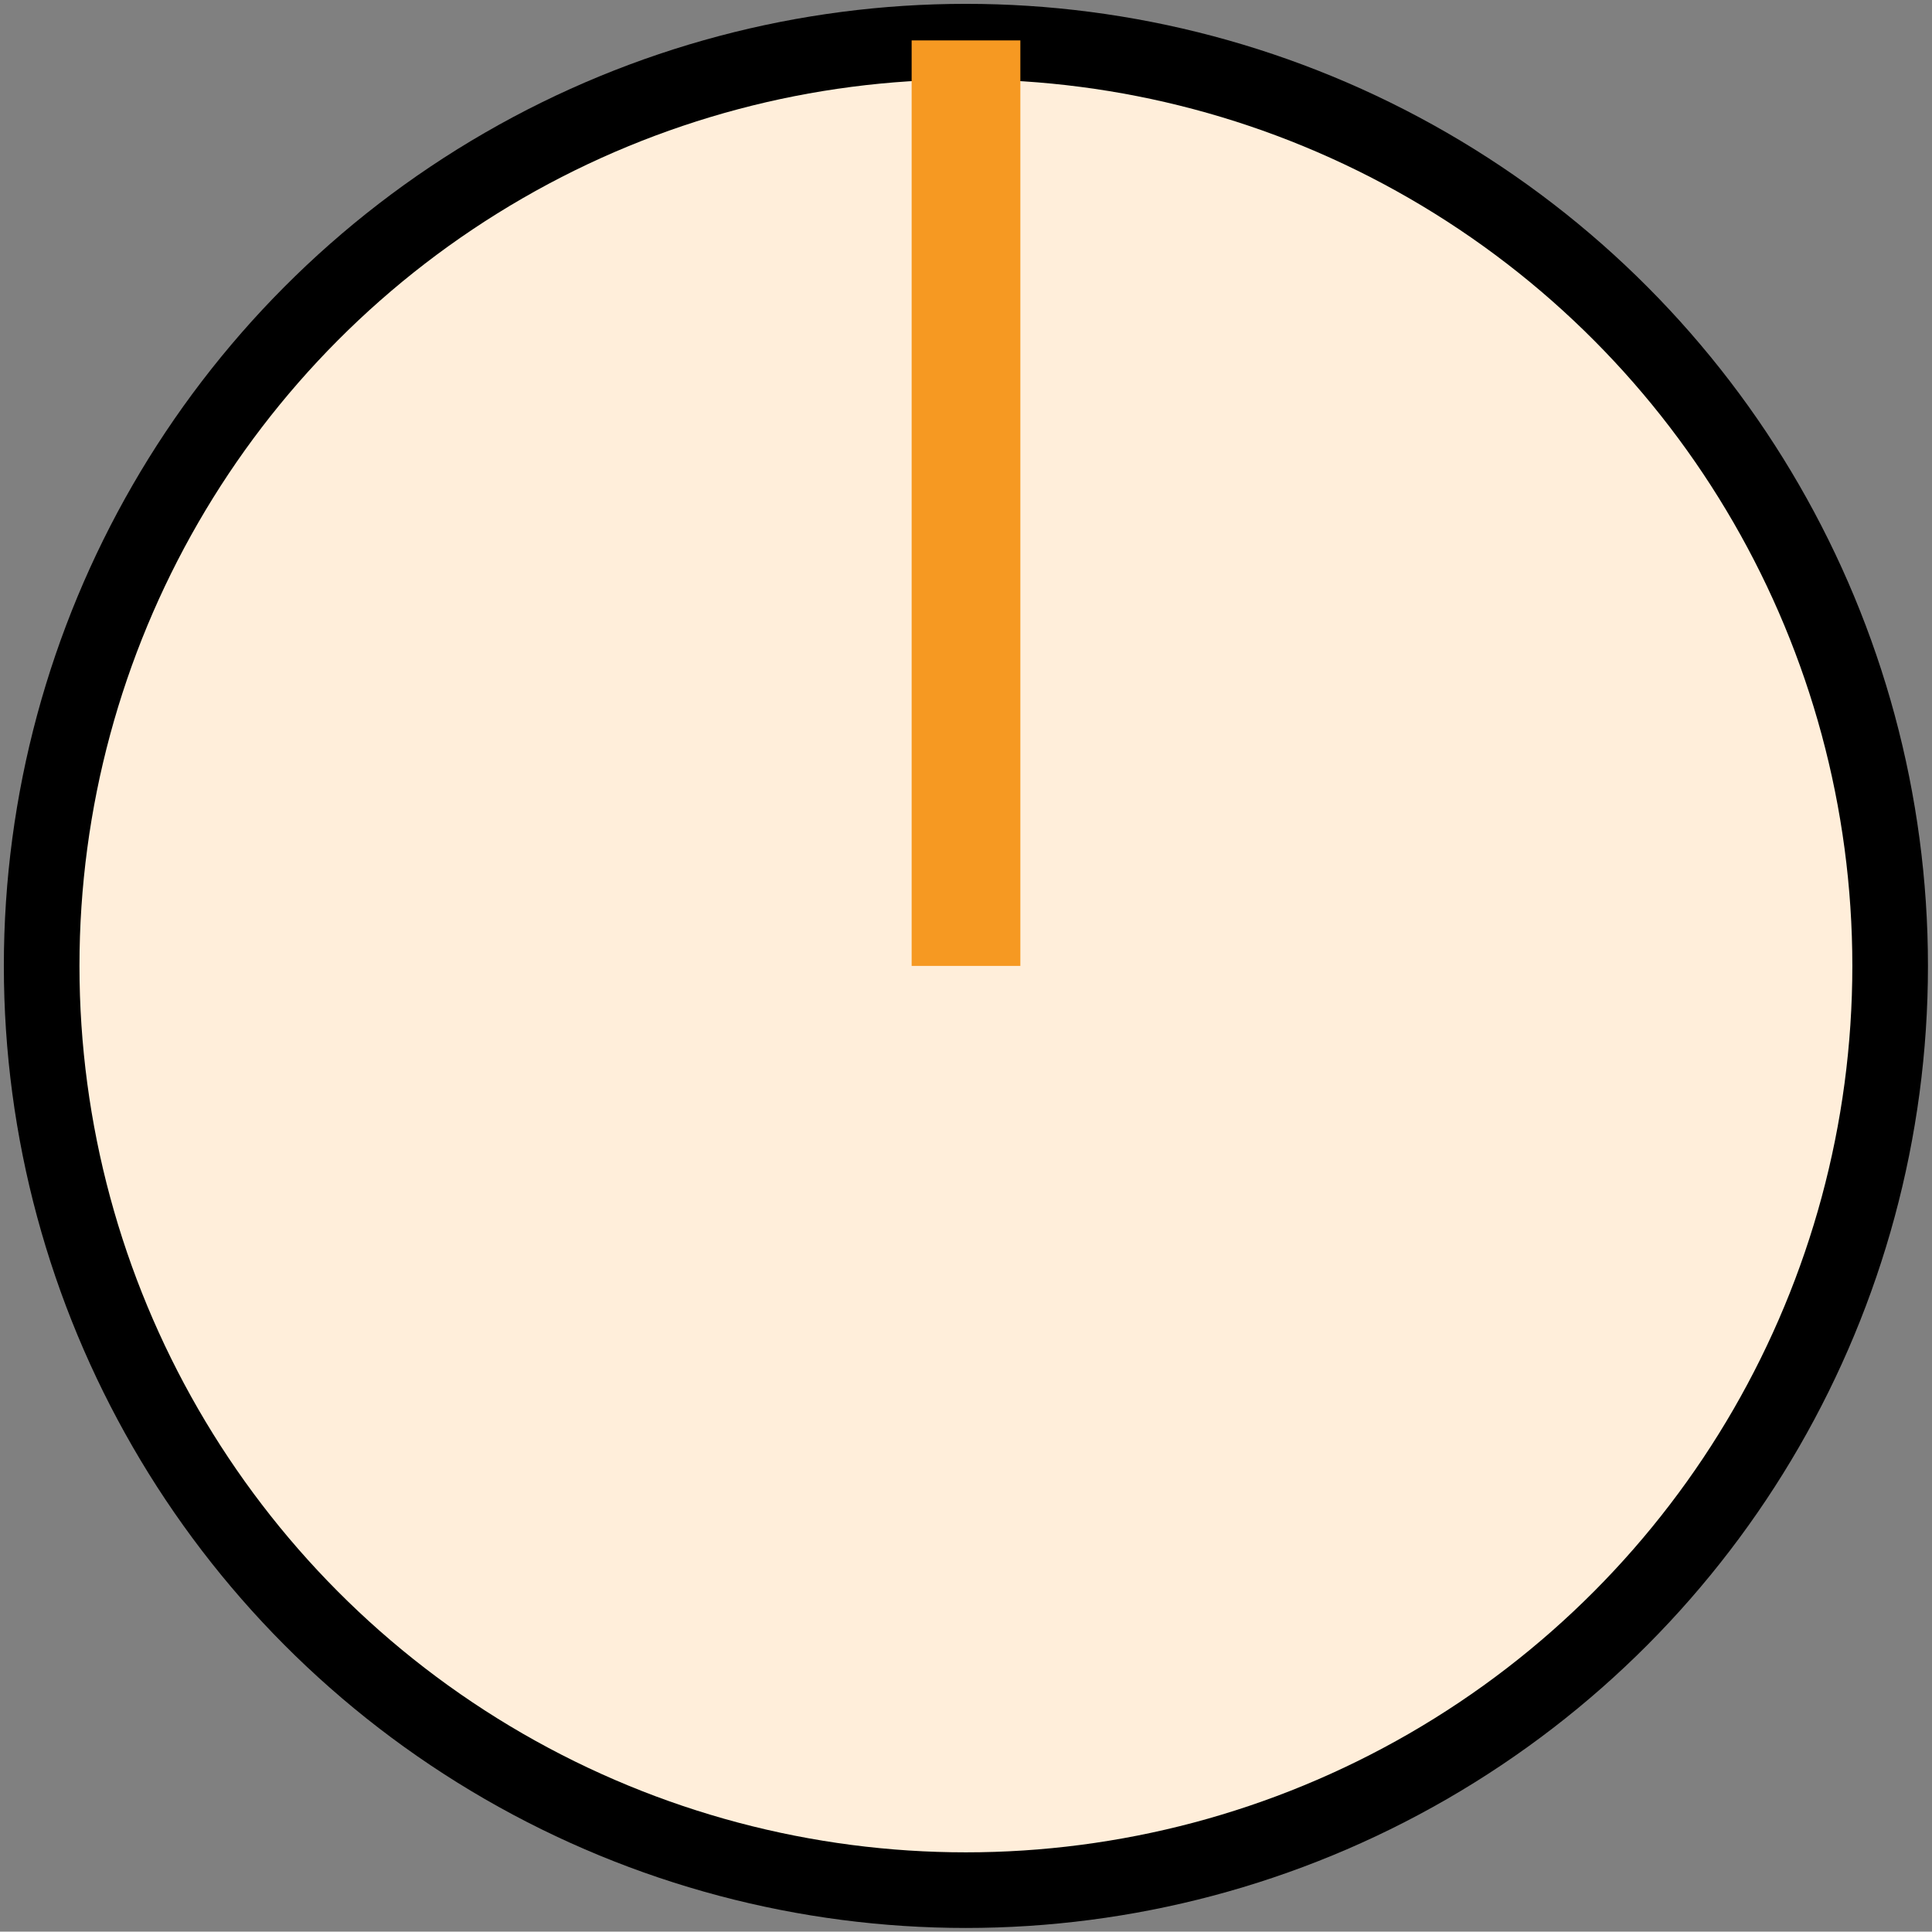 <?xml version="1.0" encoding="utf-8"?>
<!-- Generator: Adobe Illustrator 28.0.0, SVG Export Plug-In . SVG Version: 6.00 Build 0)  -->
<svg version="1.1" id="Layer_1" xmlns="http://www.w3.org/2000/svg" xmlns:xlink="http://www.w3.org/1999/xlink" x="0px" y="0px"
	 width="100.41px" height="100.39px" viewBox="0 0 100.41 100.39" enable-background="new 0 0 100.41 100.39" xml:space="preserve">
<rect x="0" y="0" width="100.41" height="100.39" fill="#808080" stroke="none"/>
<g>
	<g>
		<circle cx="50.2" cy="50.2" r="50"/>
	</g>
	<g>
		<circle fill="#FFEEDA" cx="50.2" cy="50.2" r="46.07"/>
	</g>
	<g>
		<rect x="47.38" y="2.1" fill="#F69922" width="5.65" height="48.1"/>
	</g>
</g>
<g>
</g>
<g>
</g>
<g>
</g>
<g>
</g>
<g>
</g>
<g>
</g>
</svg>
